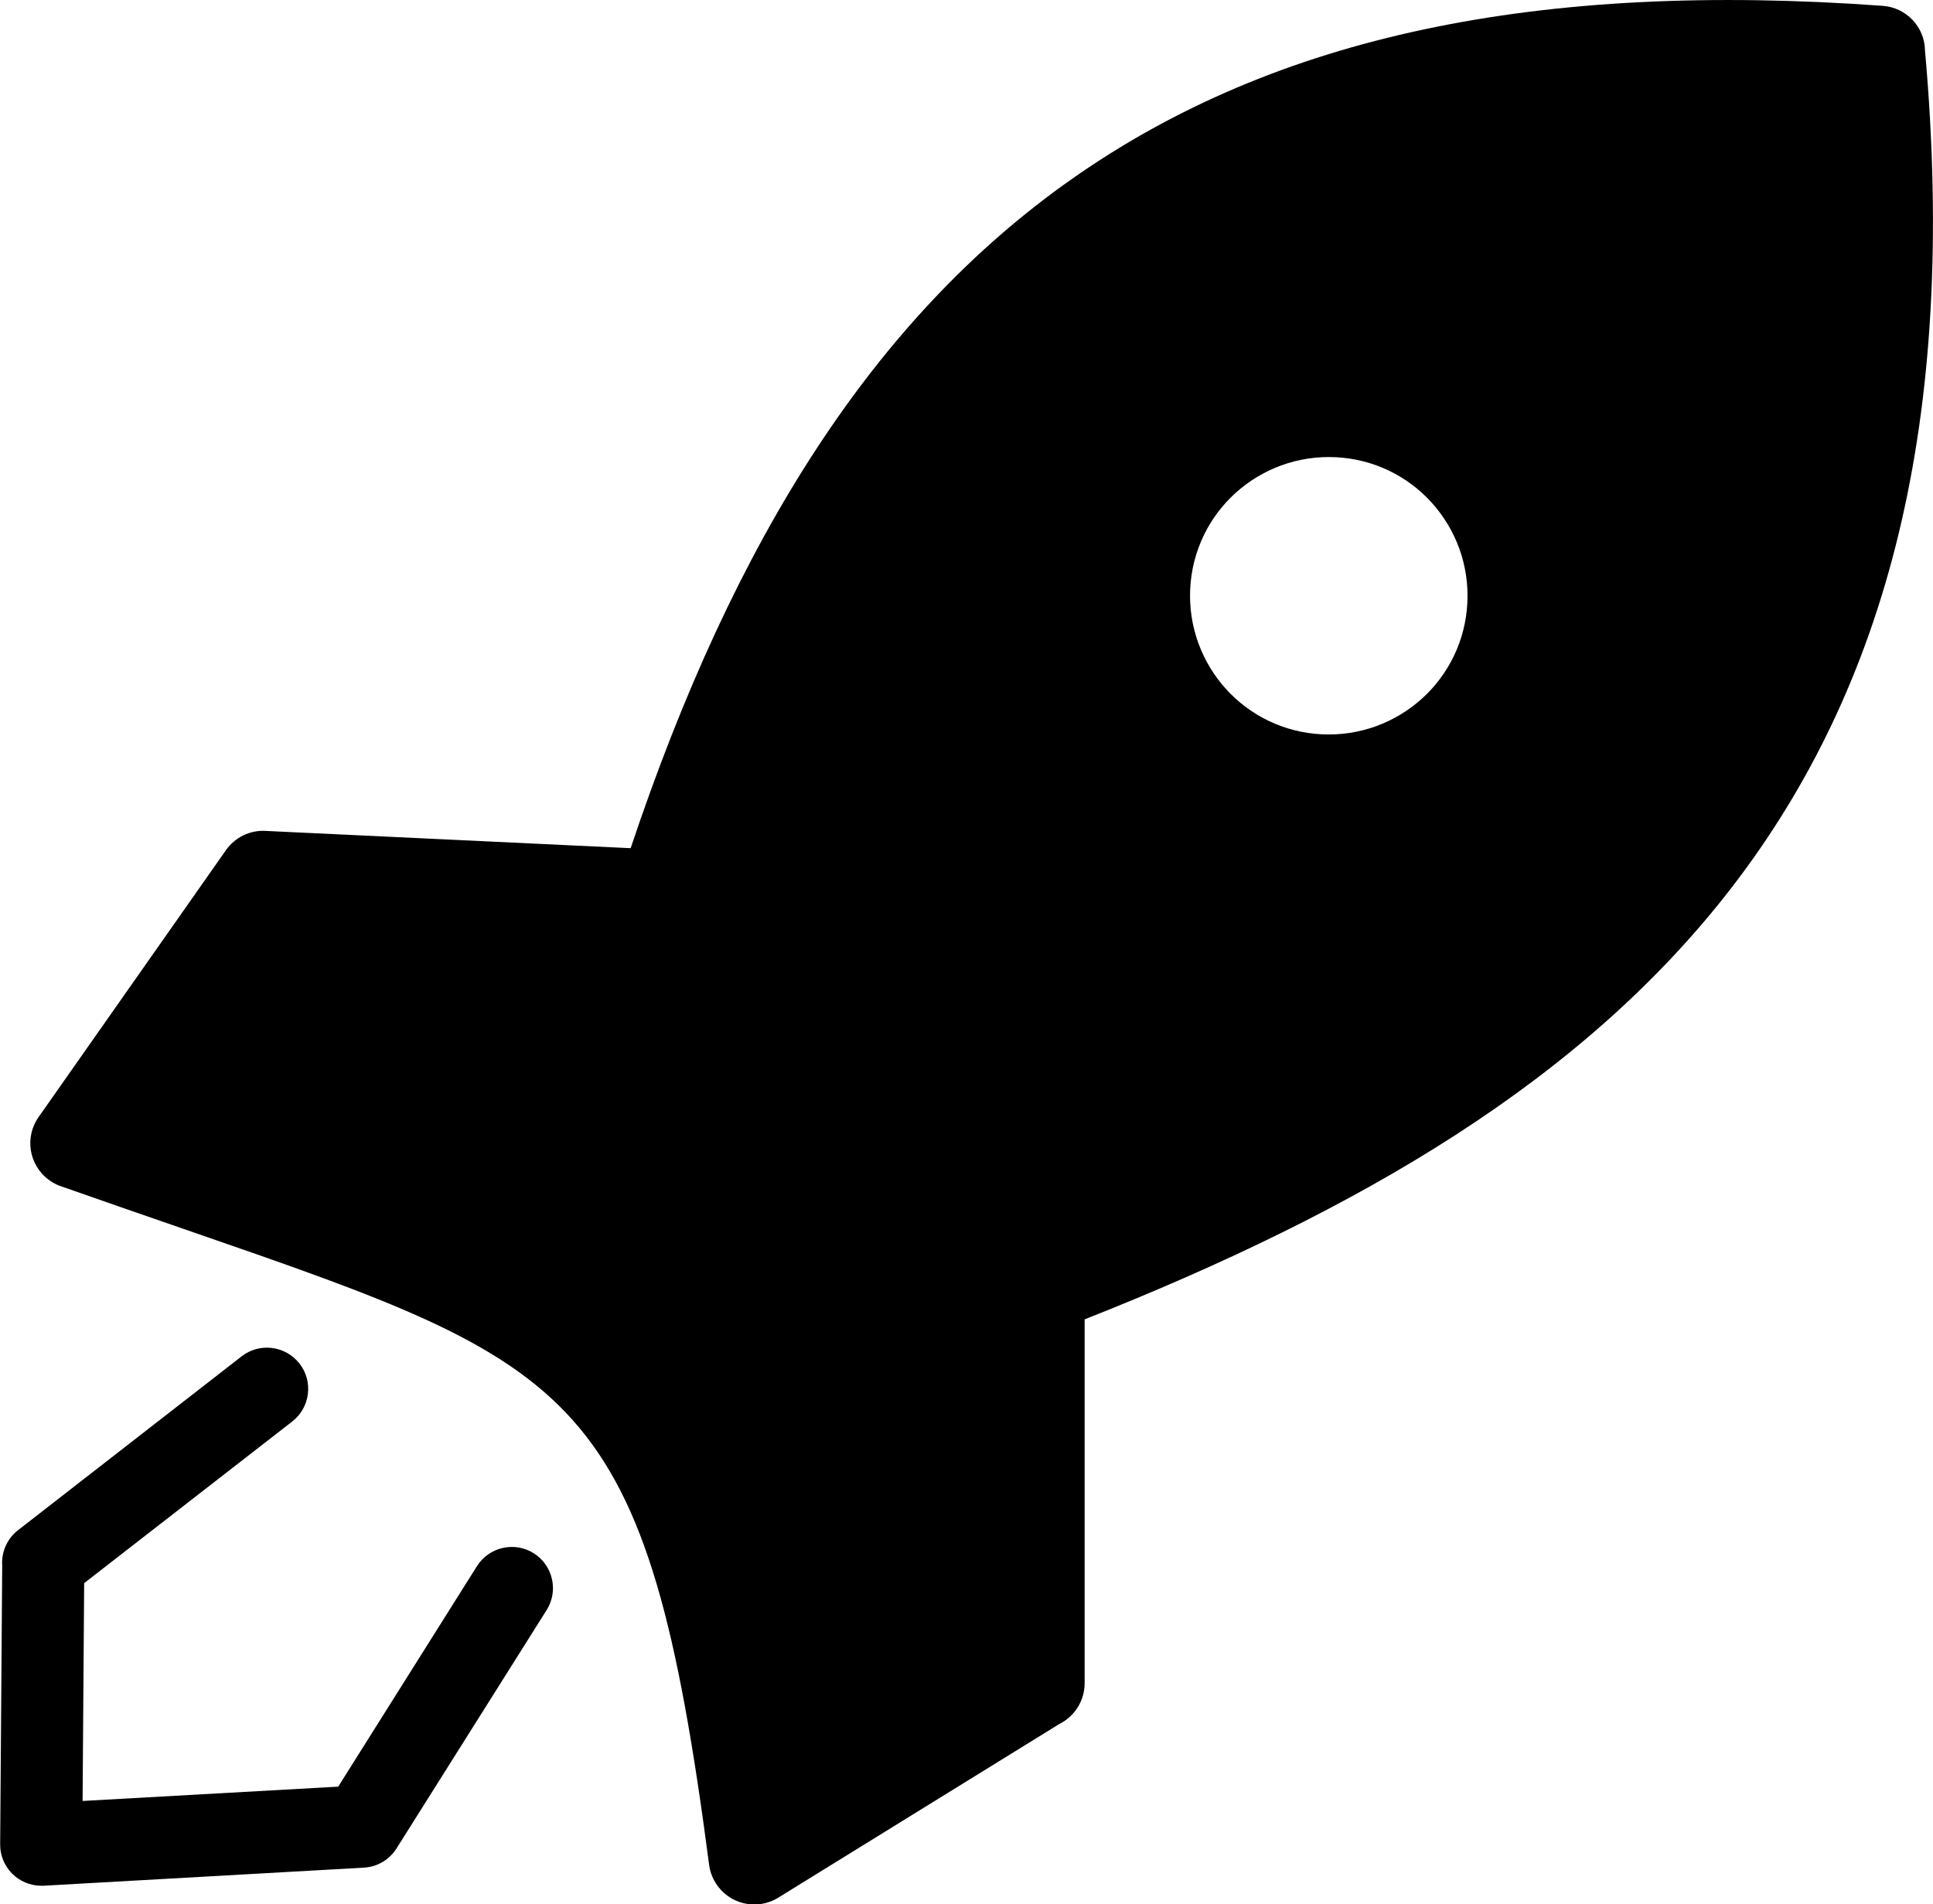 <?xml version="1.0" encoding="utf-8"?>
<svg version="1.1" id="Layer_1" xmlns="http://www.w3.org/2000/svg" xmlns:xlink="http://www.w3.org/1999/xlink" x="0px"
    y="0px" viewBox="0 0 122.88 121.08" xml:space="preserve">
    <path fill="currentColor"
        d="M15.36,86.24c1.14-0.89,2.79-0.68,3.68,0.46c0.89,1.14,0.68,2.79-0.46,3.68L5.35,100.66l-0.1,13.85l16.25-0.91l8.82-14.02 c0.77-1.22,2.39-1.59,3.61-0.82c1.22,0.77,1.59,2.39,0.82,3.61l-9.5,15.09c-0.43,0.73-1.21,1.24-2.12,1.29L2.76,119.9v0 c-0.05,0-0.1,0-0.15,0c-1.44-0.01-2.61-1.18-2.6-2.63l0.13-17.71c-0.06-0.85,0.29-1.71,1.01-2.27L15.36,86.24L15.36,86.24z M40.09,53.93c6.6-19.73,15.5-33.72,28.02-42.53C81.1,2.25,97.8-1.21,119.68,0.37c1.51,0.11,2.67,1.35,2.69,2.83 c2.12,23.69-2.48,40.49-12.28,53.22c-9.43,12.24-23.58,20.52-41.14,27.47v23.13c0,1.13-0.65,2.12-1.6,2.59l-17.88,11.05 c-1.36,0.84-3.14,0.42-3.98-0.94c-0.22-0.36-0.36-0.75-0.41-1.14l0,0c-3.96-30.26-8.17-31.71-32.91-40.27 c-2.96-1.02-6.15-2.13-8.31-2.89c-1.51-0.53-2.3-2.19-1.77-3.69c0.11-0.32,0.28-0.61,0.48-0.87l11.79-16.8 c0.59-0.84,1.55-1.28,2.5-1.23v0L40.09,53.93L40.09,53.93z M90.71,31.64c-1.6-1.6-3.8-2.58-6.24-2.58c-2.43,0-4.64,0.99-6.24,2.58 c-1.6,1.6-2.58,3.8-2.58,6.24c0,2.43,0.99,4.64,2.58,6.24c1.6,1.6,3.8,2.58,6.24,2.58c2.43,0,4.64-0.99,6.24-2.58 c1.6-1.6,2.58-3.8,2.58-6.24C93.29,35.44,92.3,33.24,90.71,31.64L90.71,31.64z" />
</svg>